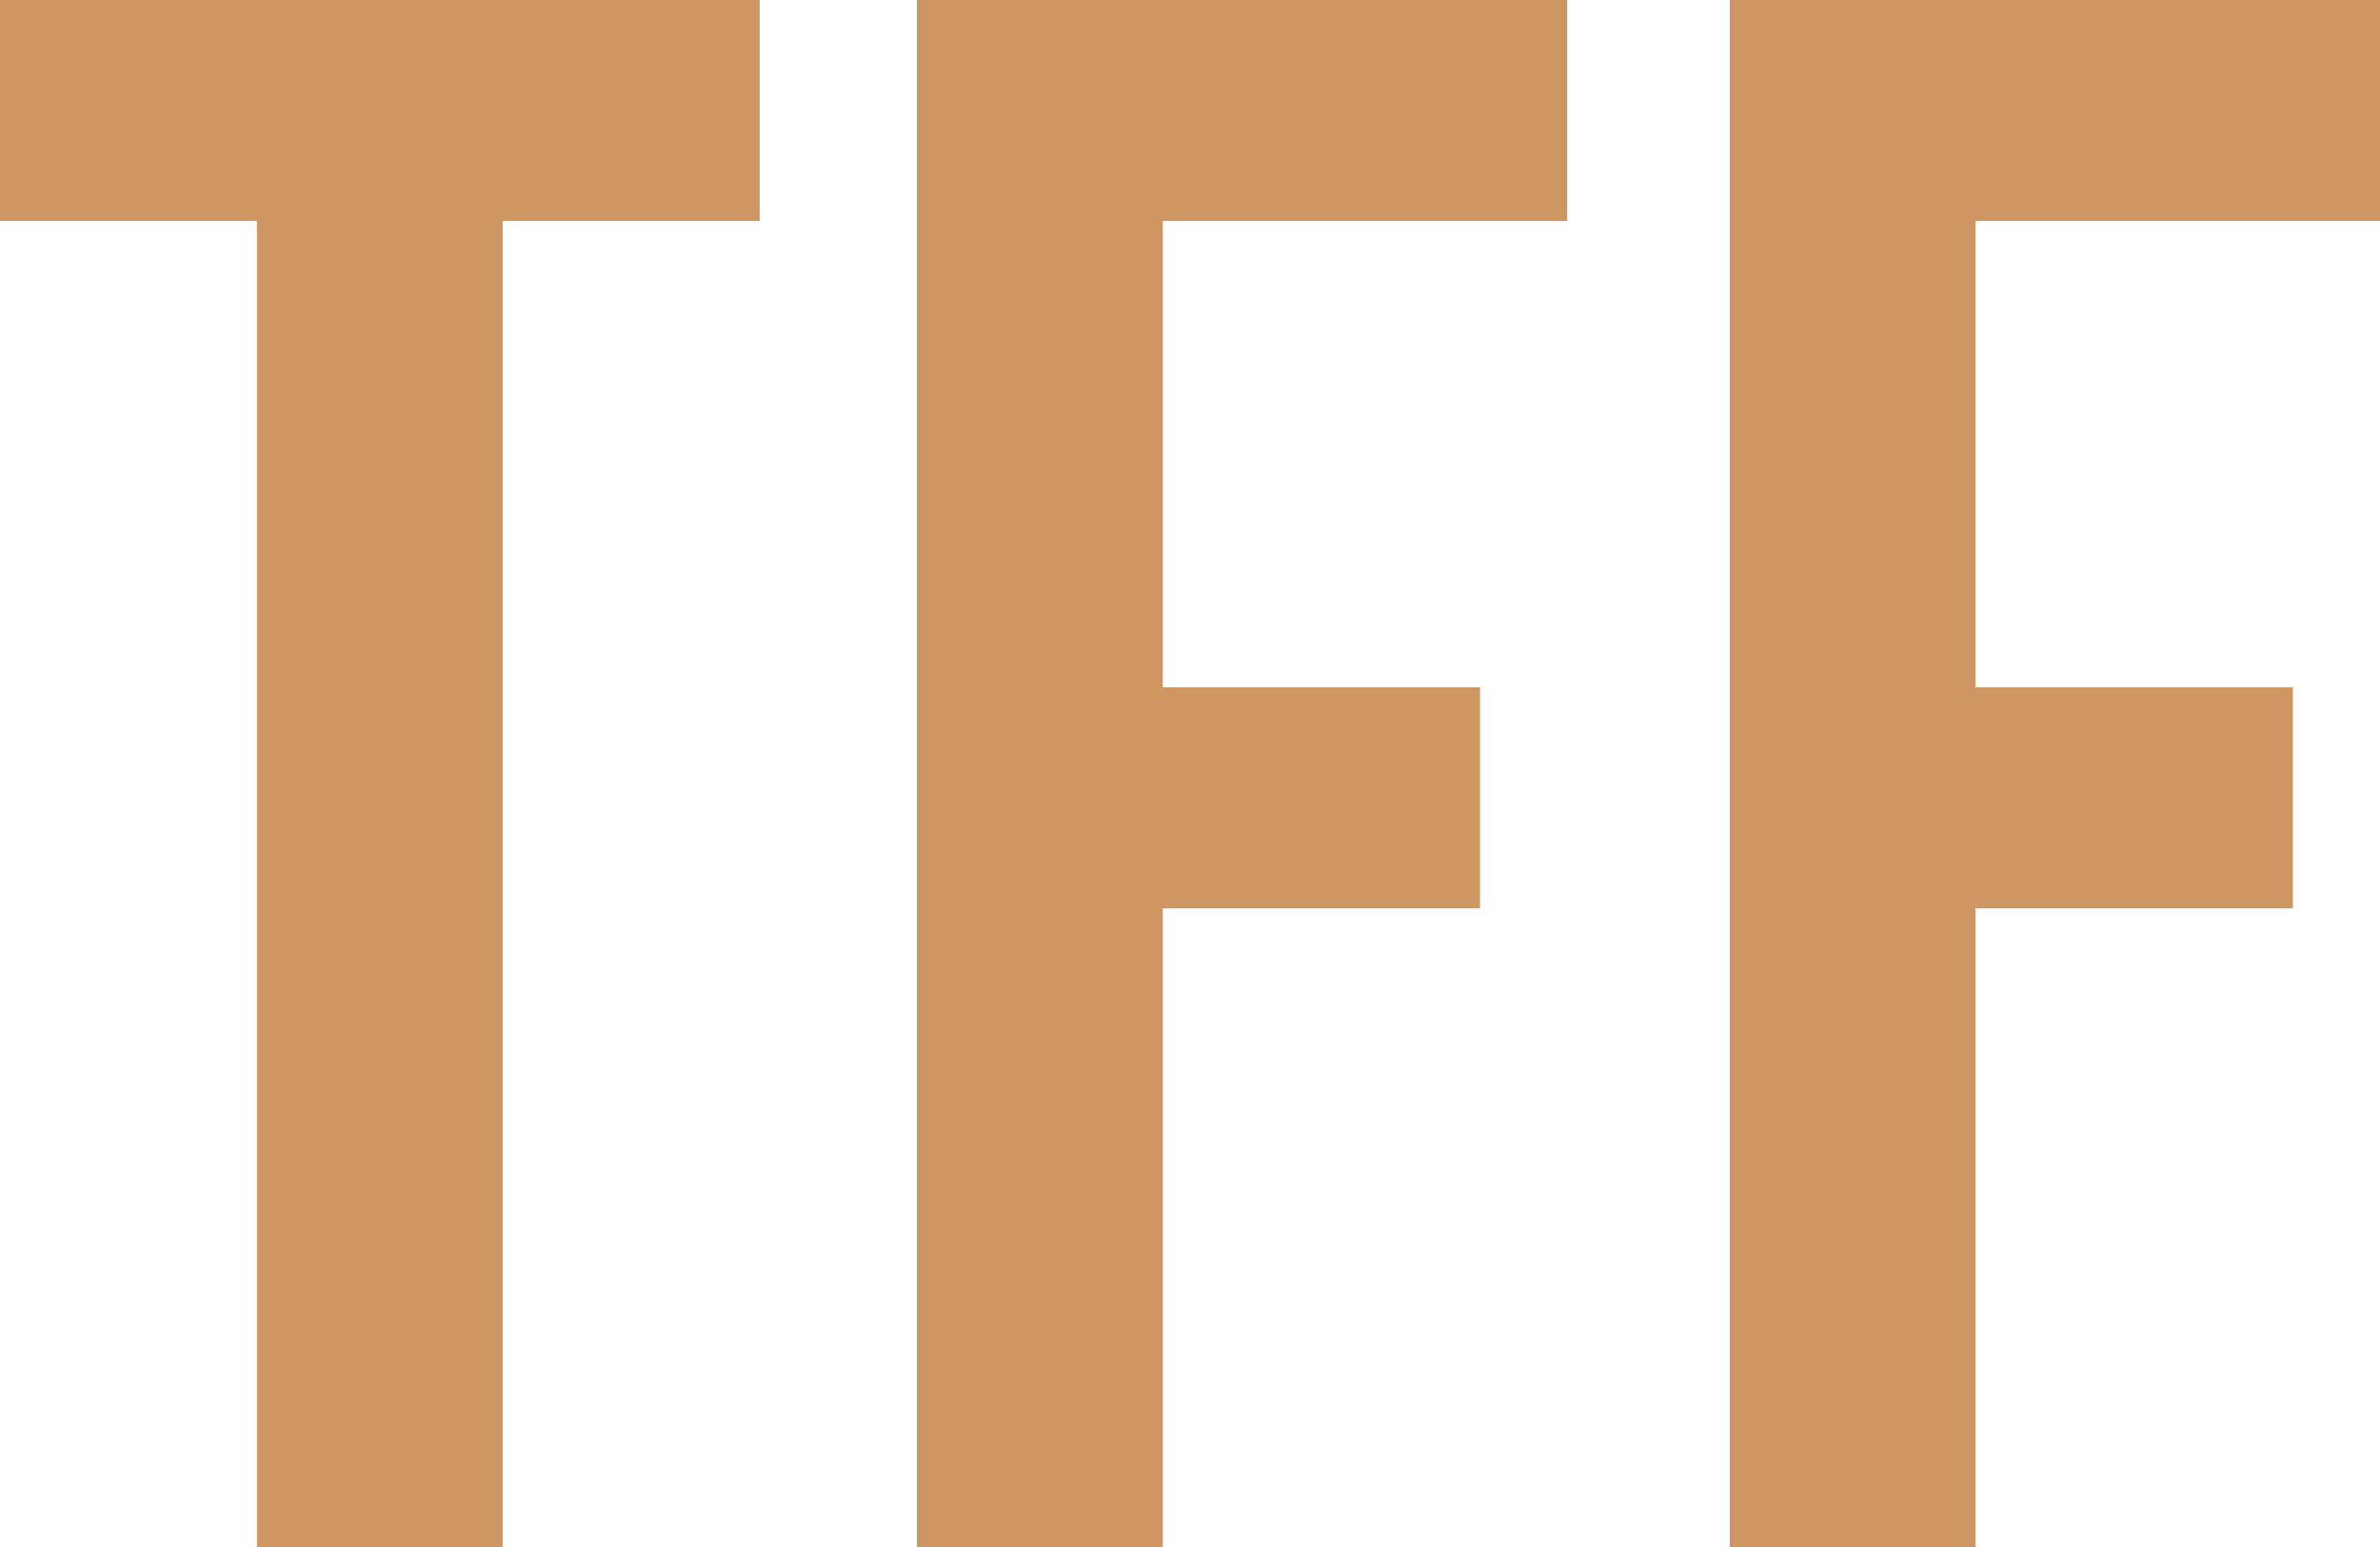 <svg width="20" height="13" viewBox="0 0 20 13" fill="none" xmlns="http://www.w3.org/2000/svg">
<path d="M0 0H6.384V1.857H4.225V13H2.159V1.857H0V0Z" fill="#CD9663"/>
<path d="M9.771 5.776H12.437V7.633H9.771V13H7.705V0H13.17V1.857H9.771V5.776Z" fill="#CD9663"/>
<path d="M16.601 5.776H19.268V7.633H16.601V13H14.536V0H20V1.857H16.601V5.776Z" fill="#CD9663"/>
</svg>
